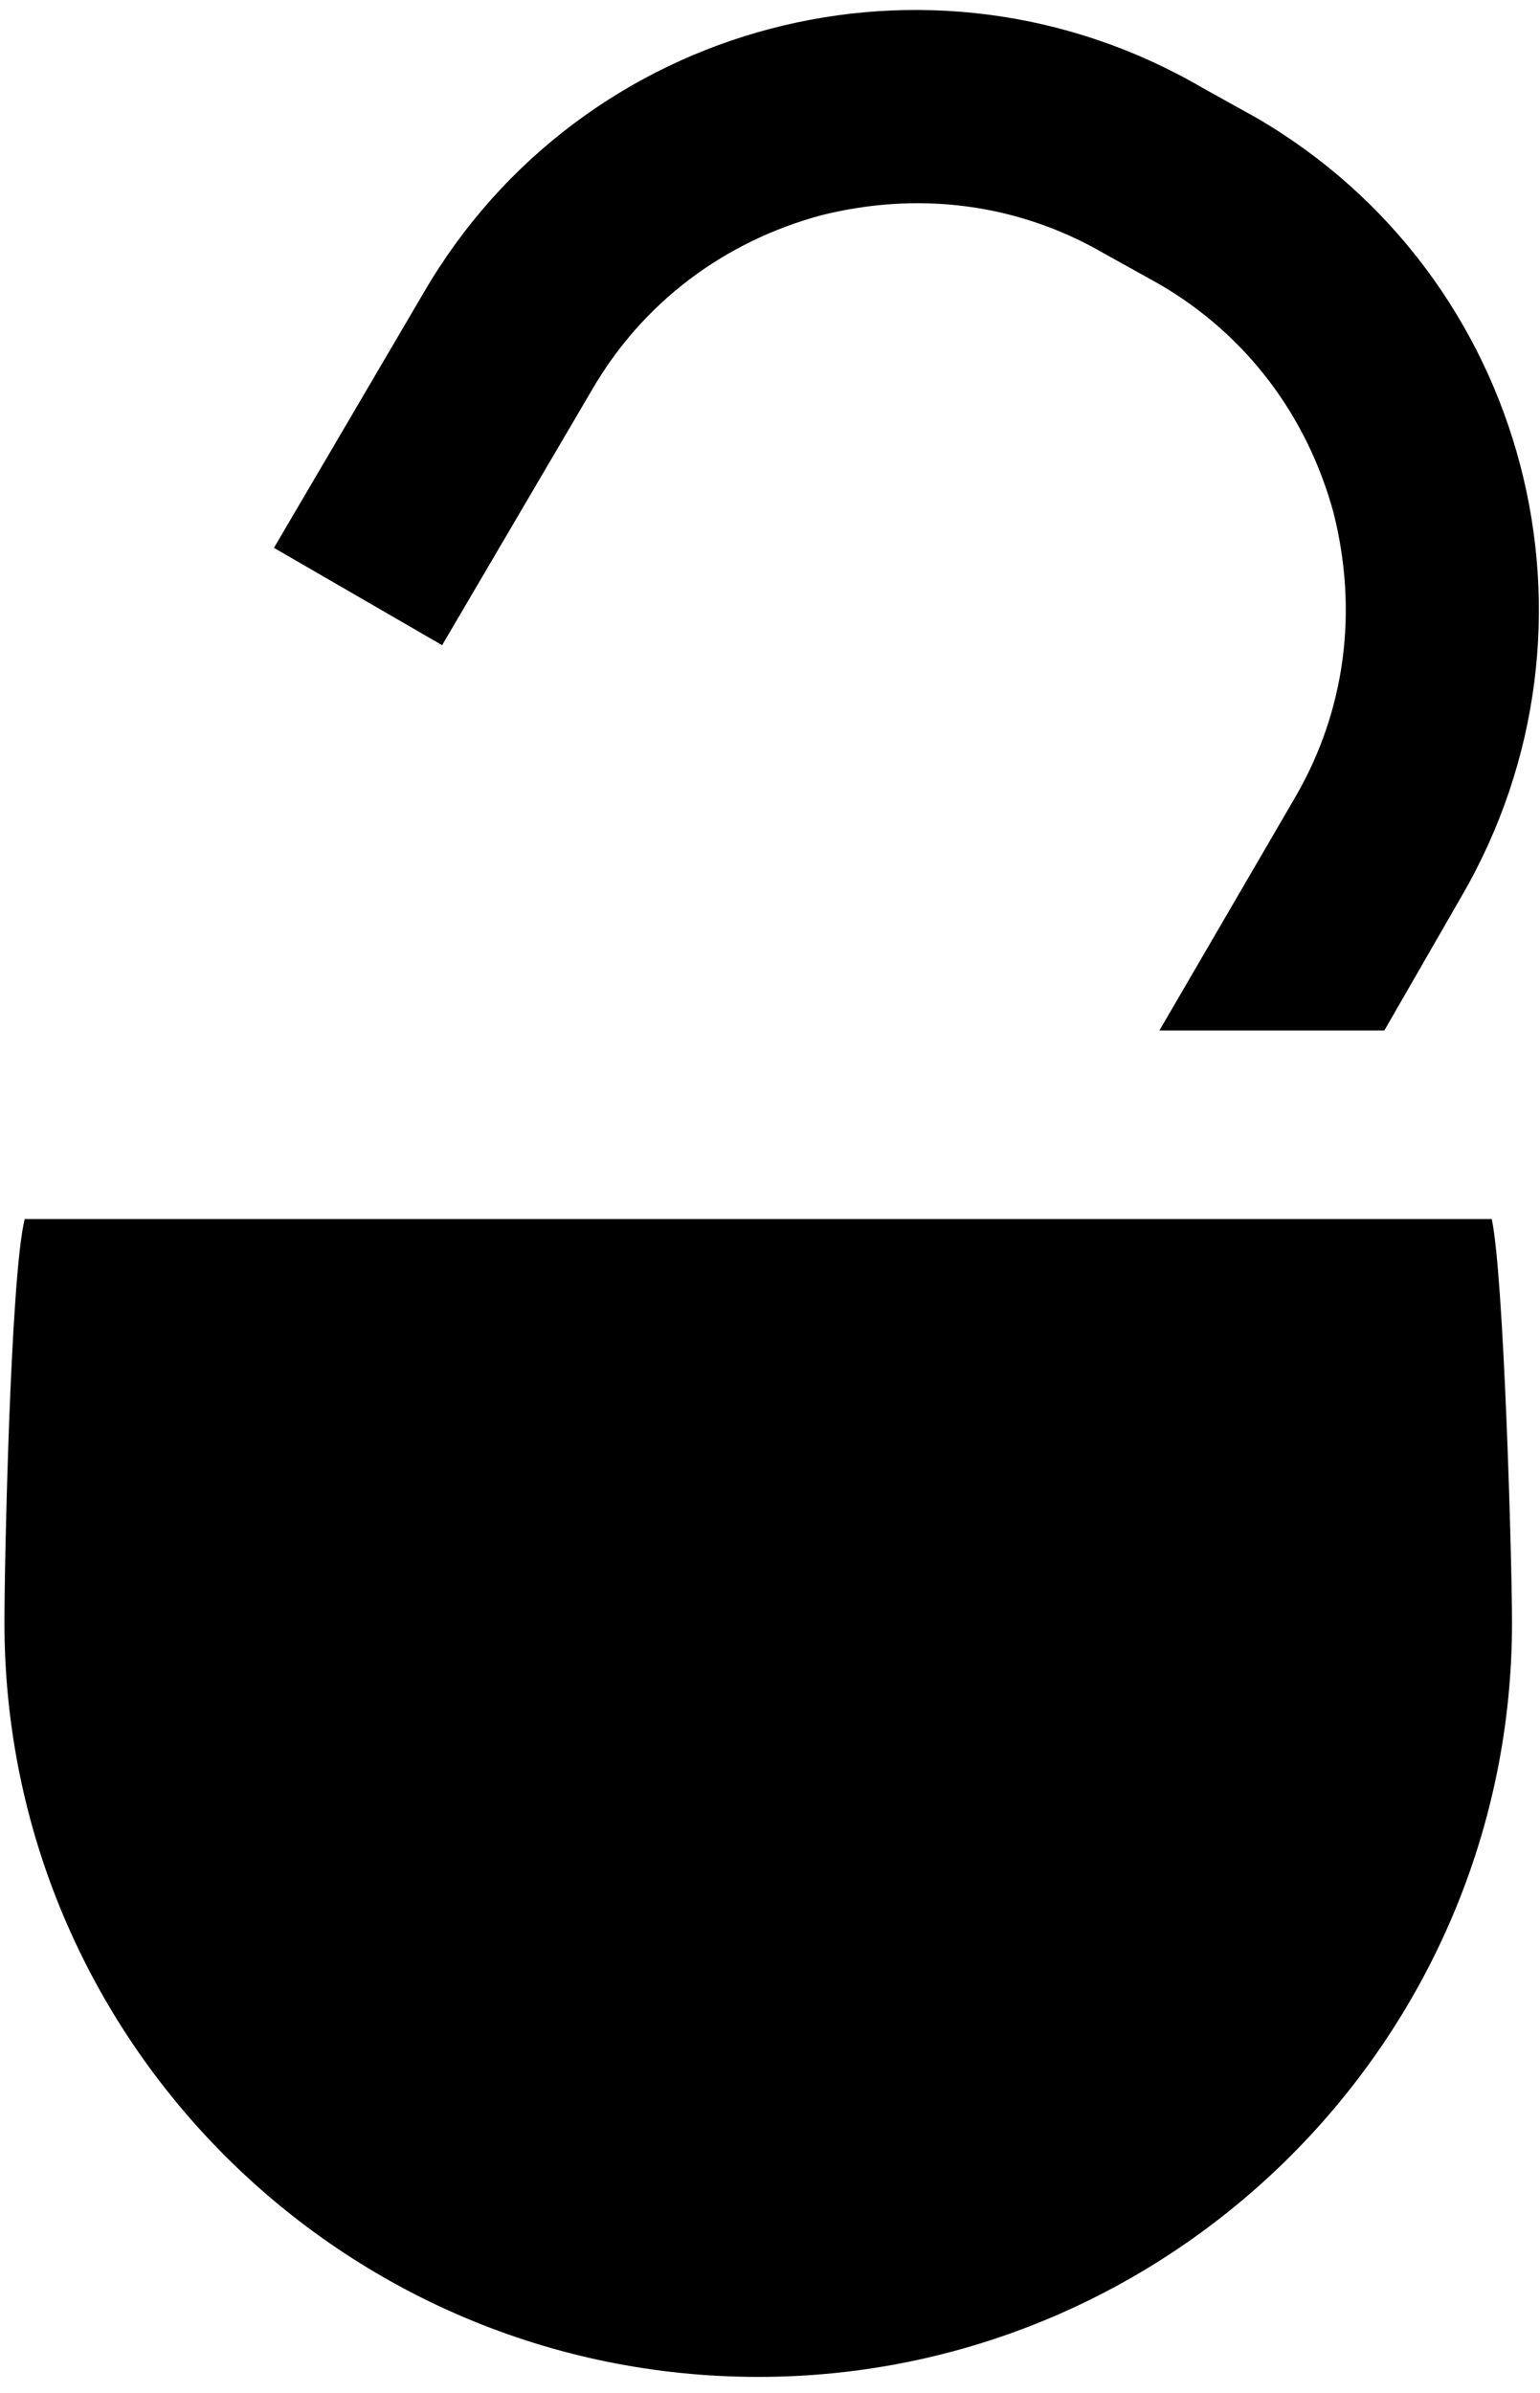 <svg width="76" height="118" viewBox="0 0 76 118"  xmlns="http://www.w3.org/2000/svg">
<path d="M57.219 50.818H68.319L72.119 44.218C79.919 30.818 75.419 13.618 62.02 5.818L59.319 4.318C45.919 -3.482 28.72 1.018 20.919 14.418L13.52 27.018L21.819 31.818L29.22 19.218C31.72 14.918 35.719 11.918 40.52 10.618C45.32 9.418 50.219 10.018 54.52 12.518L57.219 14.018C61.52 16.518 64.519 20.518 65.819 25.318C67.019 30.118 66.419 35.018 63.919 39.318L57.219 50.818Z" />
<path d="M0.219 80.019C0.219 77.019 0.519 62.919 1.219 60.119H73.619C74.219 62.919 74.619 77.019 74.619 80.019C74.619 100.519 57.919 117.219 37.419 117.219C16.919 117.219 0.219 100.619 0.219 80.019Z" />
</svg>
